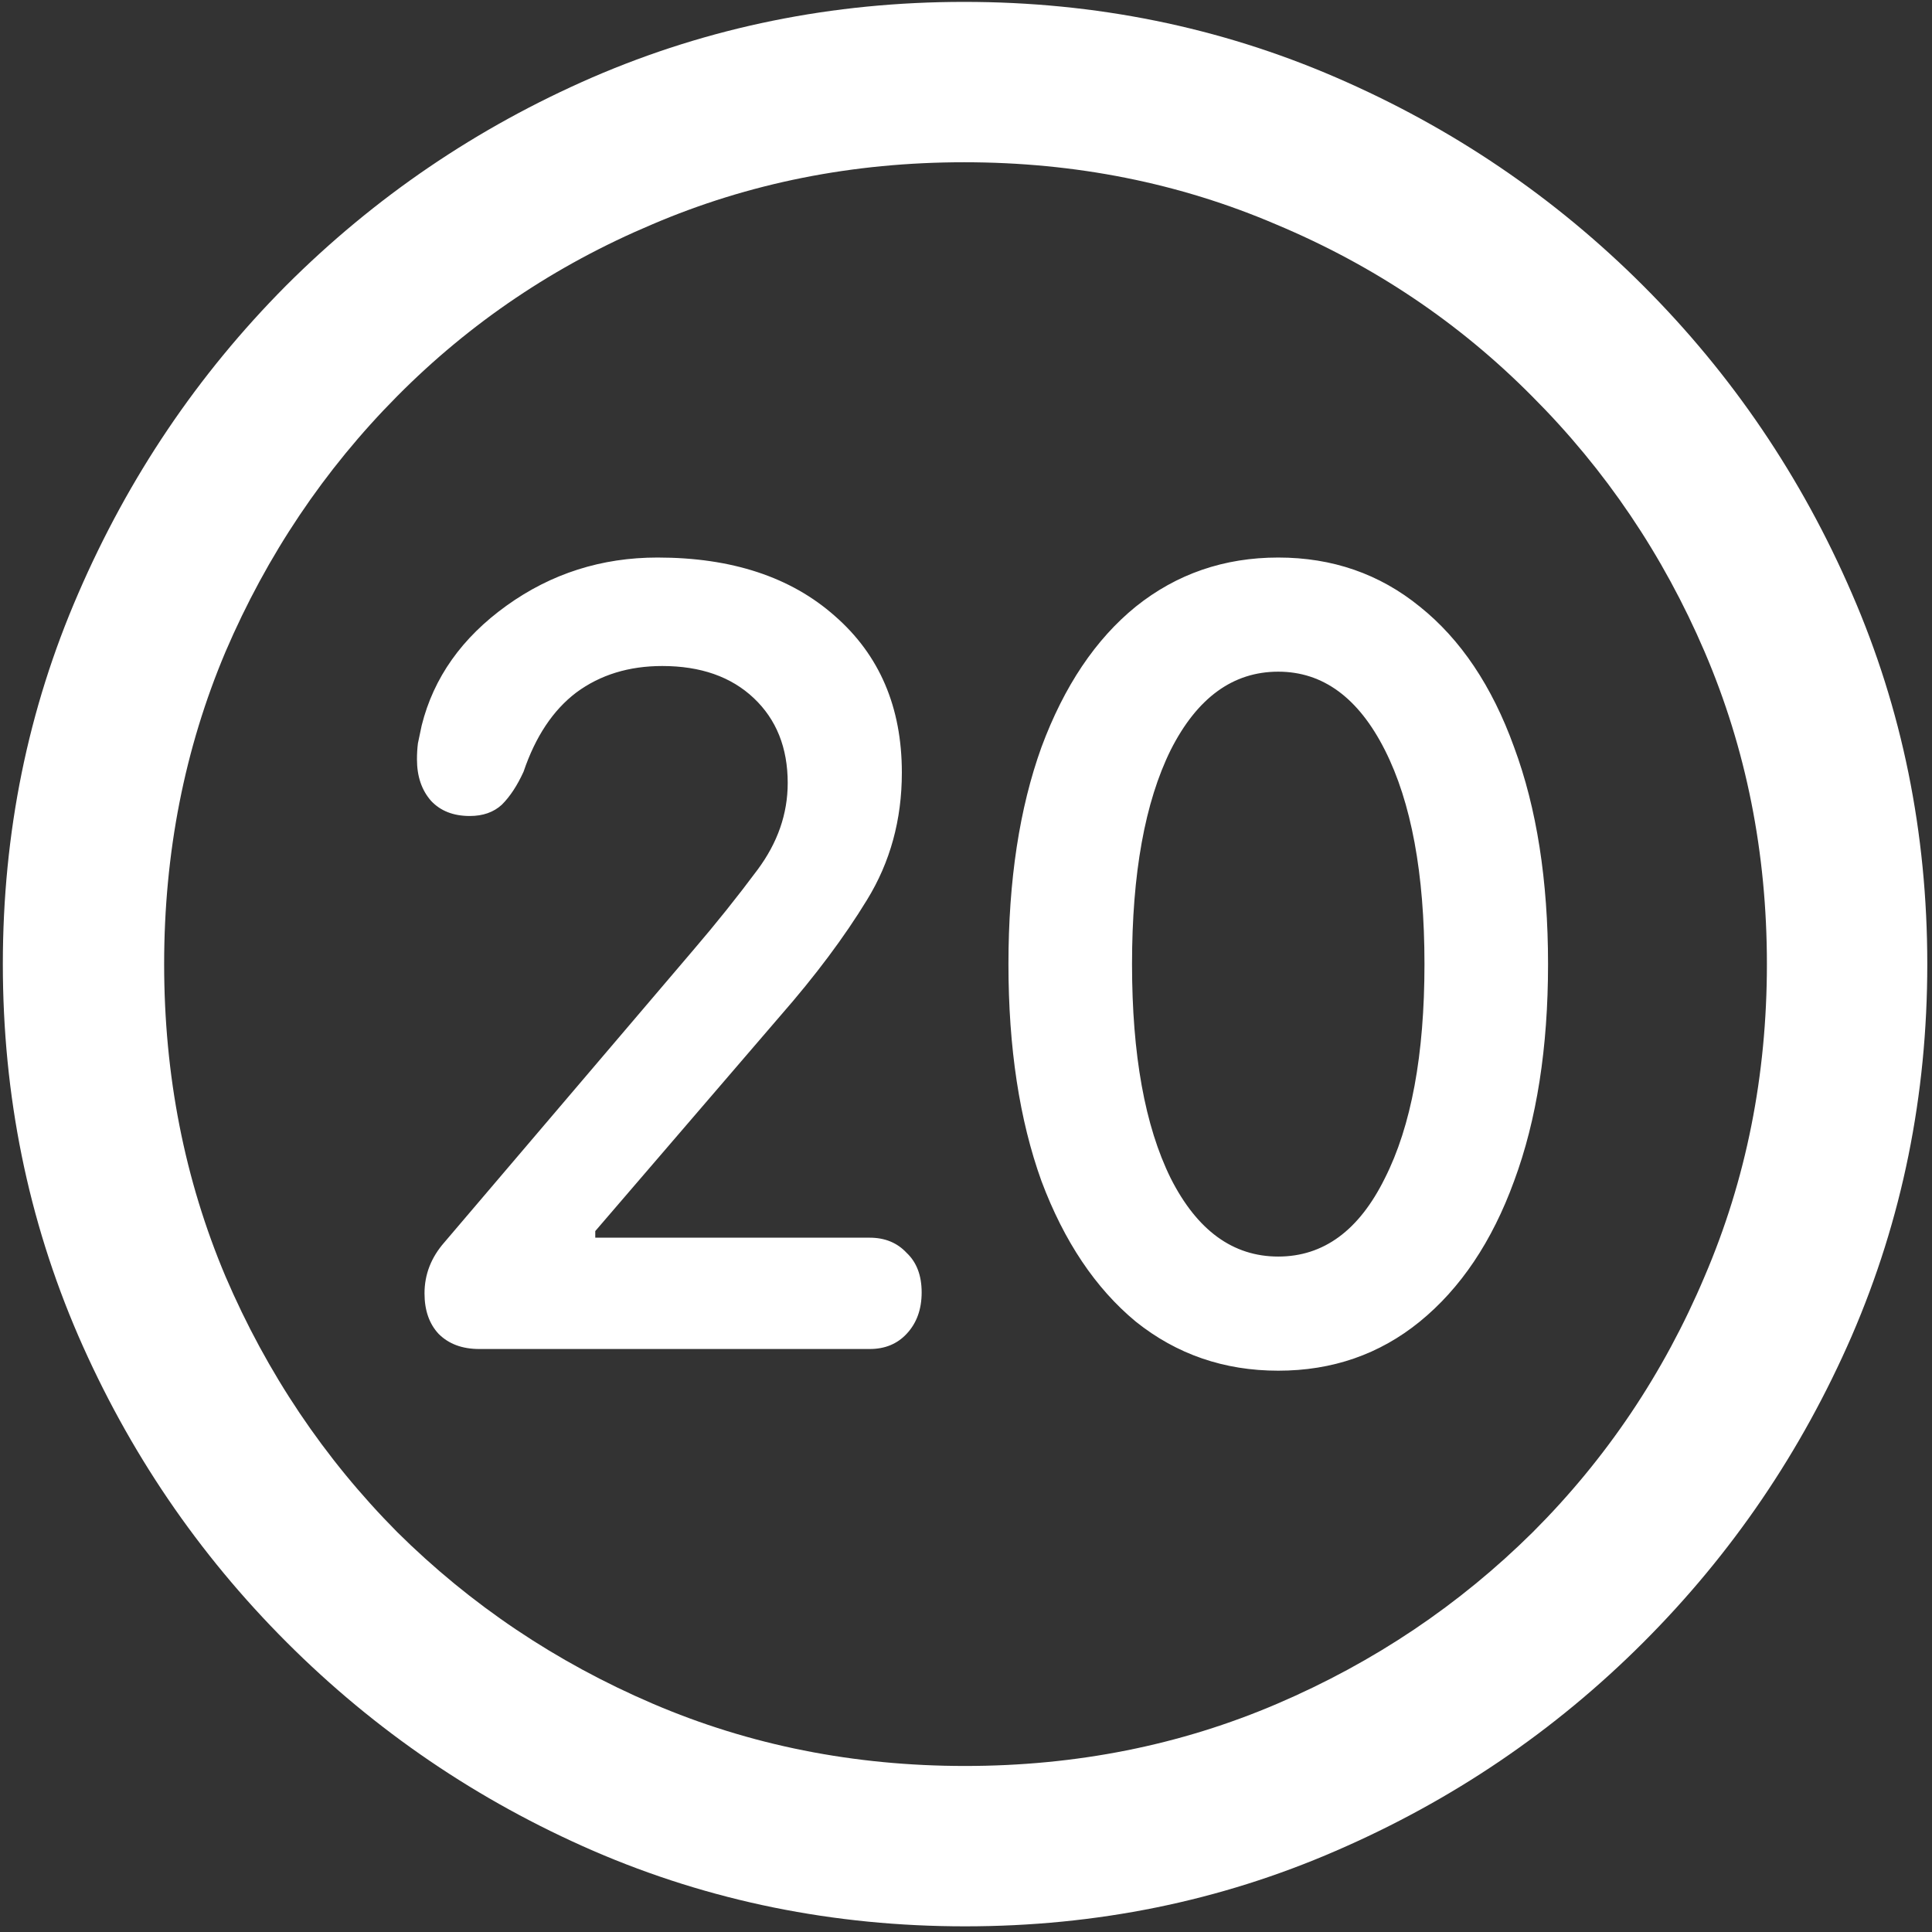 <svg width="128" height="128" viewBox="0 0 128 128" fill="none" xmlns="http://www.w3.org/2000/svg">
<rect x="0" y="0" width="128" height="128" fill="#333333" stroke="none"/>
<path d="M63.938 127.625C72.646 127.625 80.833 125.958 88.5 122.625C96.208 119.292 103 114.688 108.875 108.812C114.75 102.938 119.354 96.167 122.688 88.5C126.021 80.792 127.688 72.583 127.688 63.875C127.688 55.167 126.021 46.979 122.688 39.312C119.354 31.604 114.75 24.812 108.875 18.938C103 13.062 96.208 8.458 88.5 5.125C80.792 1.792 72.583 0.125 63.875 0.125C55.167 0.125 46.958 1.792 39.25 5.125C31.583 8.458 24.812 13.062 18.938 18.938C13.104 24.812 8.521 31.604 5.188 39.312C1.854 46.979 0.188 55.167 0.188 63.875C0.188 72.583 1.854 80.792 5.188 88.5C8.521 96.167 13.125 102.938 19 108.812C24.875 114.688 31.646 119.292 39.312 122.625C47.021 125.958 55.229 127.625 63.938 127.625ZM63.938 117C56.562 117 49.667 115.625 43.25 112.875C36.833 110.125 31.188 106.333 26.312 101.5C21.479 96.625 17.688 90.979 14.938 84.562C12.229 78.146 10.875 71.25 10.875 63.875C10.875 56.5 12.229 49.604 14.938 43.188C17.688 36.771 21.479 31.125 26.312 26.25C31.146 21.375 36.771 17.583 43.188 14.875C49.604 12.125 56.5 10.75 63.875 10.75C71.25 10.75 78.146 12.125 84.562 14.875C91.021 17.583 96.667 21.375 101.5 26.25C106.375 31.125 110.188 36.771 112.938 43.188C115.688 49.604 117.062 56.5 117.062 63.875C117.062 71.25 115.688 78.146 112.938 84.562C110.229 90.979 106.438 96.625 101.562 101.5C96.688 106.333 91.042 110.125 84.625 112.875C78.208 115.625 71.312 117 63.938 117ZM31.75 89.375H57.625C58.625 89.375 59.438 89.042 60.062 88.375C60.729 87.667 61.062 86.75 61.062 85.625C61.062 84.5 60.729 83.625 60.062 83C59.438 82.333 58.625 82 57.625 82H39.438V81.562L51.688 67.312C54.021 64.646 55.938 62.083 57.438 59.625C58.979 57.125 59.75 54.312 59.75 51.188C59.75 46.854 58.271 43.396 55.312 40.812C52.396 38.229 48.479 36.938 43.562 36.938C39.854 36.938 36.521 38 33.562 40.125C30.604 42.25 28.729 44.896 27.938 48.062C27.854 48.479 27.771 48.875 27.688 49.25C27.646 49.583 27.625 49.938 27.625 50.312C27.625 51.438 27.938 52.354 28.562 53.062C29.188 53.729 30.042 54.062 31.125 54.062C32 54.062 32.708 53.812 33.25 53.312C33.792 52.771 34.271 52.042 34.688 51.125C35.479 48.792 36.646 47.042 38.188 45.875C39.771 44.708 41.667 44.125 43.875 44.125C46.417 44.125 48.438 44.833 49.938 46.25C51.438 47.667 52.188 49.542 52.188 51.875C52.188 53.917 51.521 55.833 50.188 57.625C48.854 59.417 47.438 61.188 45.938 62.938L29.438 82.312C28.562 83.312 28.125 84.438 28.125 85.688C28.125 86.812 28.438 87.708 29.062 88.375C29.729 89.042 30.625 89.375 31.75 89.375ZM84.688 90.812C88.271 90.812 91.396 89.729 94.062 87.562C96.771 85.354 98.854 82.25 100.312 78.25C101.812 74.208 102.562 69.417 102.562 63.875C102.562 58.333 101.812 53.542 100.312 49.5C98.854 45.458 96.771 42.354 94.062 40.188C91.396 38.021 88.271 36.938 84.688 36.938C81.104 36.938 77.958 38.021 75.25 40.188C72.583 42.354 70.5 45.458 69 49.5C67.542 53.542 66.812 58.333 66.812 63.875C66.812 69.417 67.542 74.208 69 78.25C70.5 82.25 72.583 85.354 75.25 87.562C77.958 89.729 81.104 90.812 84.688 90.812ZM84.688 83.25C81.688 83.25 79.312 81.521 77.562 78.062C75.854 74.604 75 69.875 75 63.875C75 57.875 75.854 53.146 77.562 49.688C79.312 46.229 81.688 44.5 84.688 44.5C87.646 44.5 90 46.229 91.75 49.688C93.5 53.146 94.375 57.875 94.375 63.875C94.375 69.875 93.5 74.604 91.75 78.062C90.042 81.521 87.688 83.25 84.688 83.25Z" fill="white"/>
</svg>
